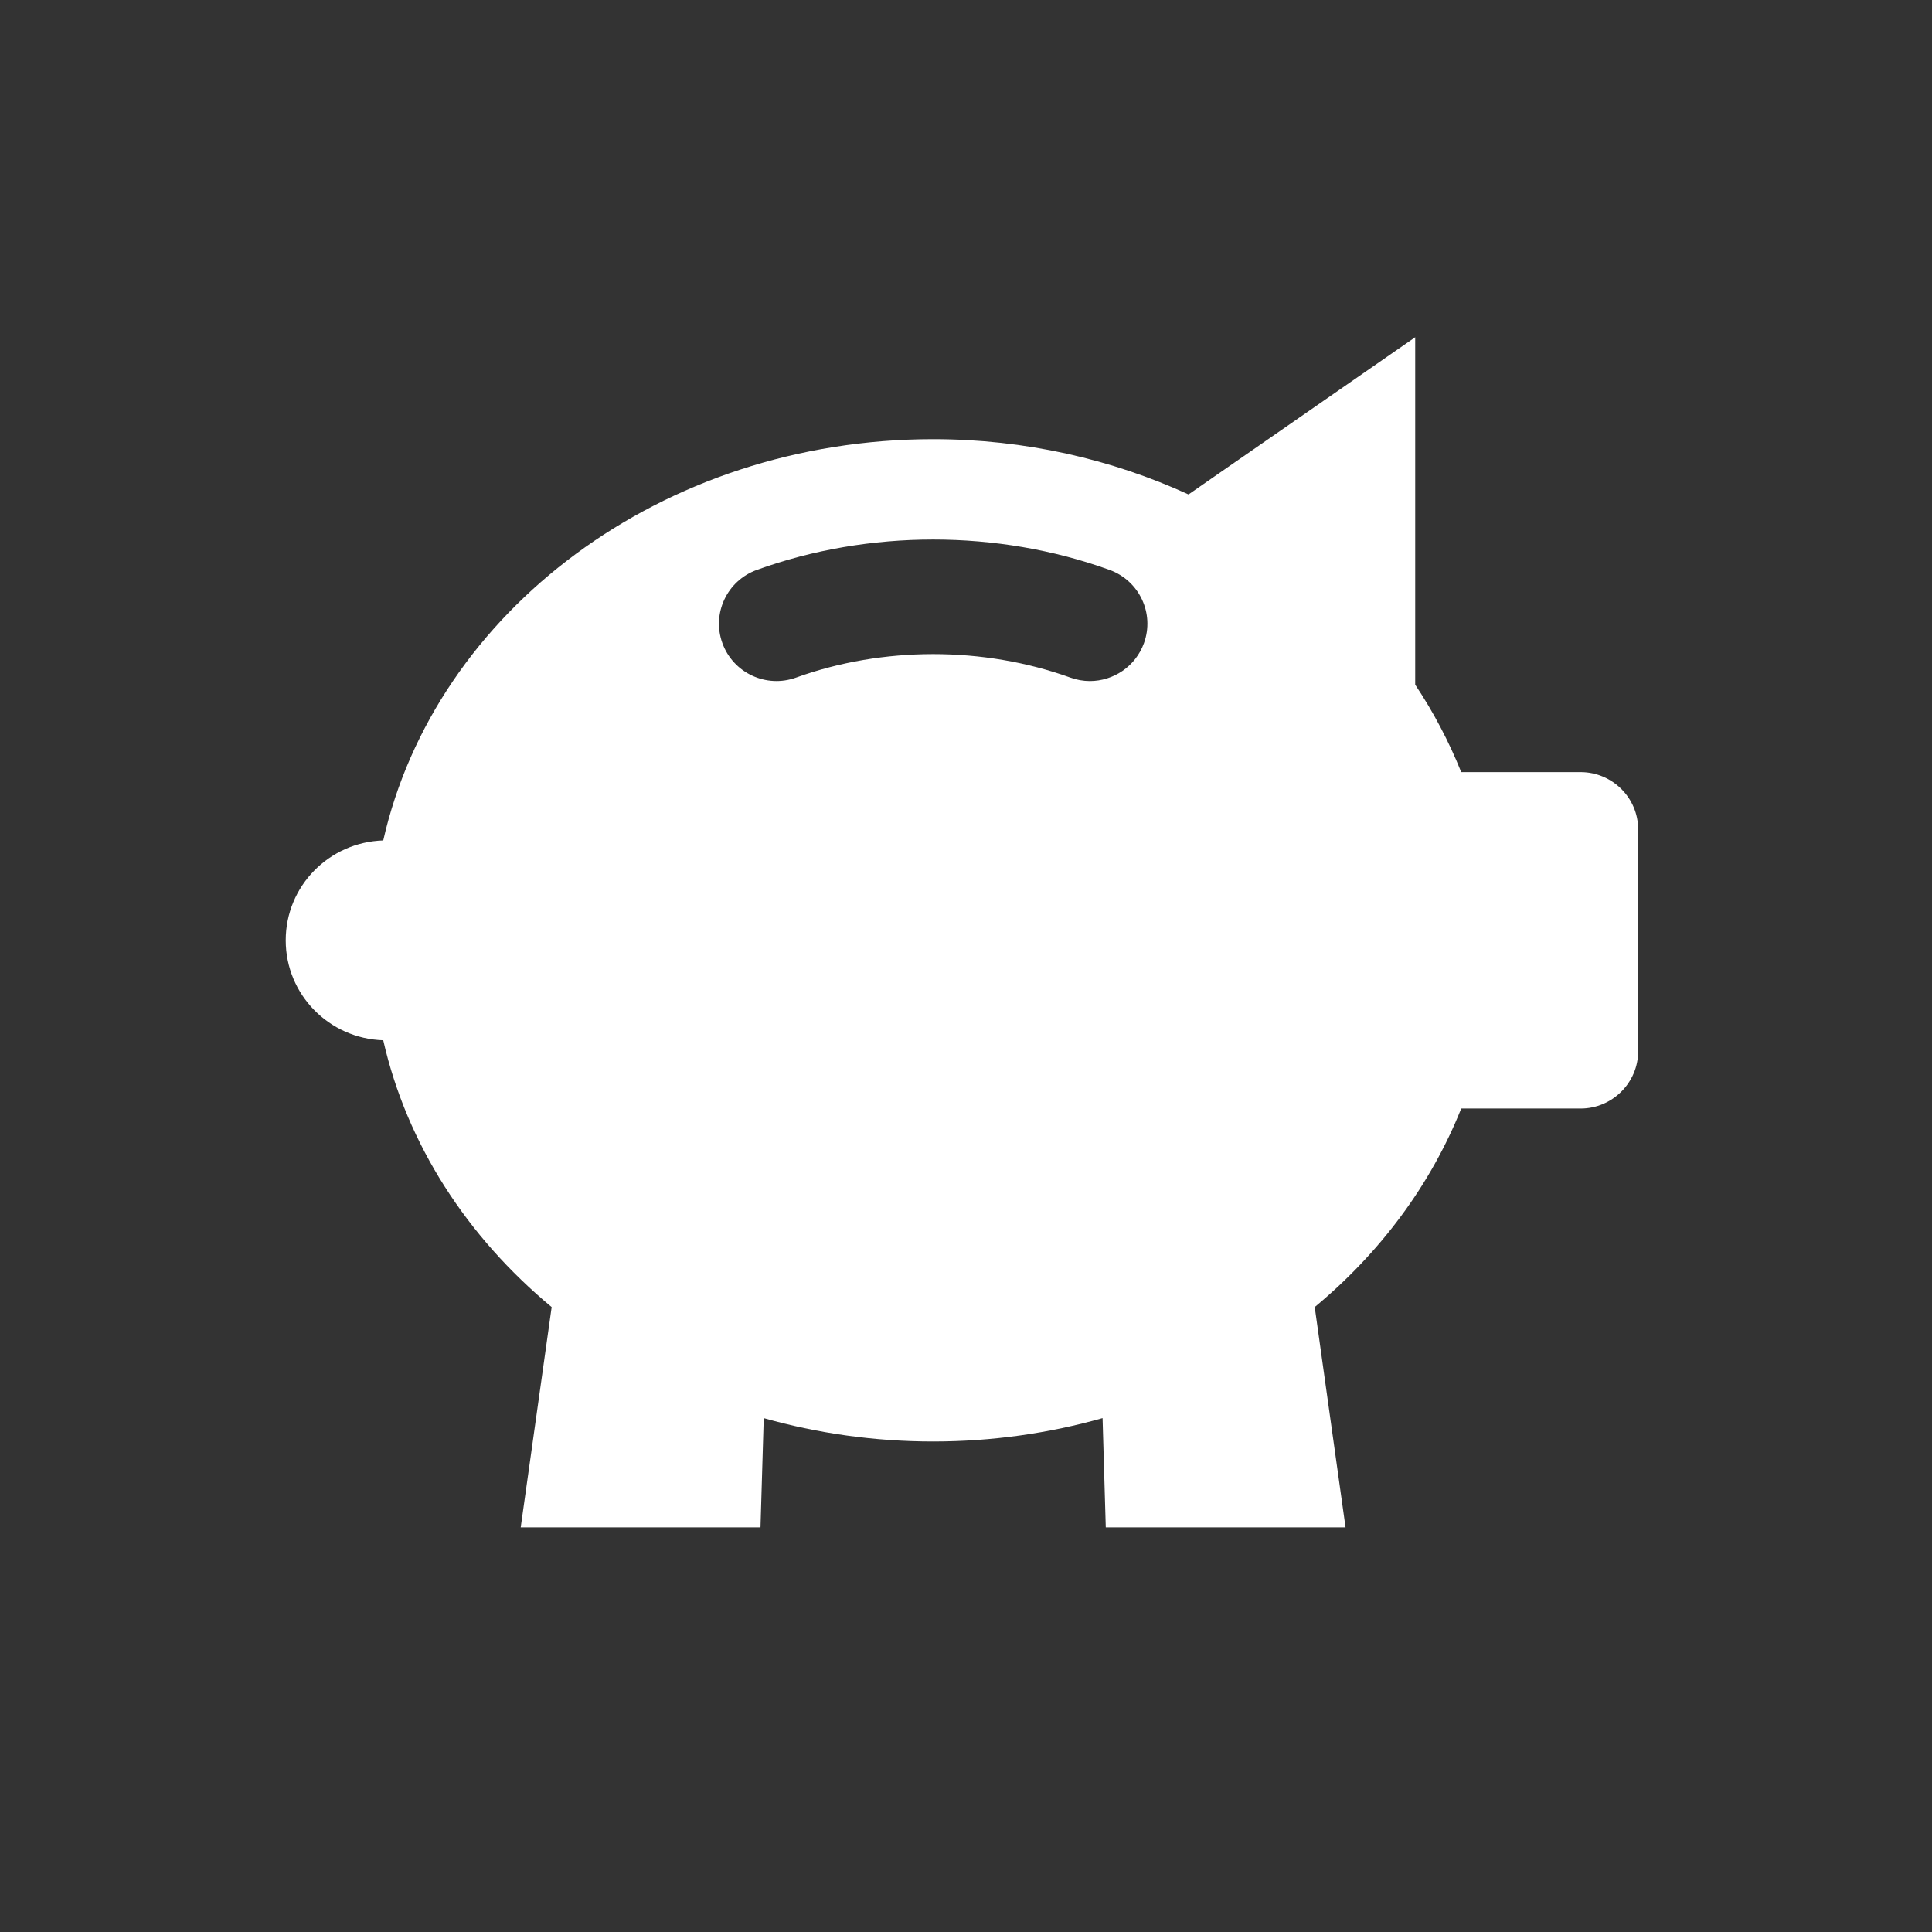<?xml version="1.0" encoding="utf-8"?>
<!-- Generator: Adobe Illustrator 15.1.0, SVG Export Plug-In . SVG Version: 6.00 Build 0)  -->
<!DOCTYPE svg PUBLIC "-//W3C//DTD SVG 1.1 Basic//EN" "http://www.w3.org/Graphics/SVG/1.1/DTD/svg11-basic.dtd">
<svg version="1.1" baseProfile="basic" id="Layer_1"
	 xmlns="http://www.w3.org/2000/svg" xmlns:xlink="http://www.w3.org/1999/xlink" x="0px" y="0px" width="100px" height="100px"
	 viewBox="0 0 100 100" xml:space="preserve">
<rect x="0" y="0" width="100" height="100" fill="#333333" stroke="none"/>
<path fill="#FFFFFF" d="M81.813,39.965h-6.18c-0.638-1.587-1.433-3.102-2.382-4.525V17.455l-11.733,8.137
	c-3.968-1.815-8.452-2.86-13.217-2.86c-14.058,0-25.78,8.92-28.464,20.769c-2.801,0.087-5.048,2.36-5.048,5.17
	c0,2.81,2.247,5.085,5.048,5.173c1.227,5.409,4.357,10.19,8.717,13.811l-1.602,11.402h12.411l0.168-5.655
	c2.764,0.782,5.711,1.21,8.768,1.21c3.057,0,6.002-0.427,8.77-1.21l0.166,5.655h12.411L68.05,67.654
	c3.38-2.808,6-6.314,7.583-10.277h6.18c1.638,0,2.978-1.335,2.978-2.964V42.928C84.792,41.296,83.451,39.965,81.813,39.965z
	 M59.209,33.295c-0.44,1.207-1.583,1.956-2.8,1.956c-0.335,0-0.681-0.061-1.013-0.181c-4.49-1.618-9.699-1.618-14.186,0
	c-1.547,0.562-3.257-0.235-3.817-1.775c-0.562-1.539,0.236-3.24,1.783-3.798c5.794-2.095,12.458-2.095,18.251,0
	C58.975,30.056,59.771,31.757,59.209,33.295z"/>
</svg>
